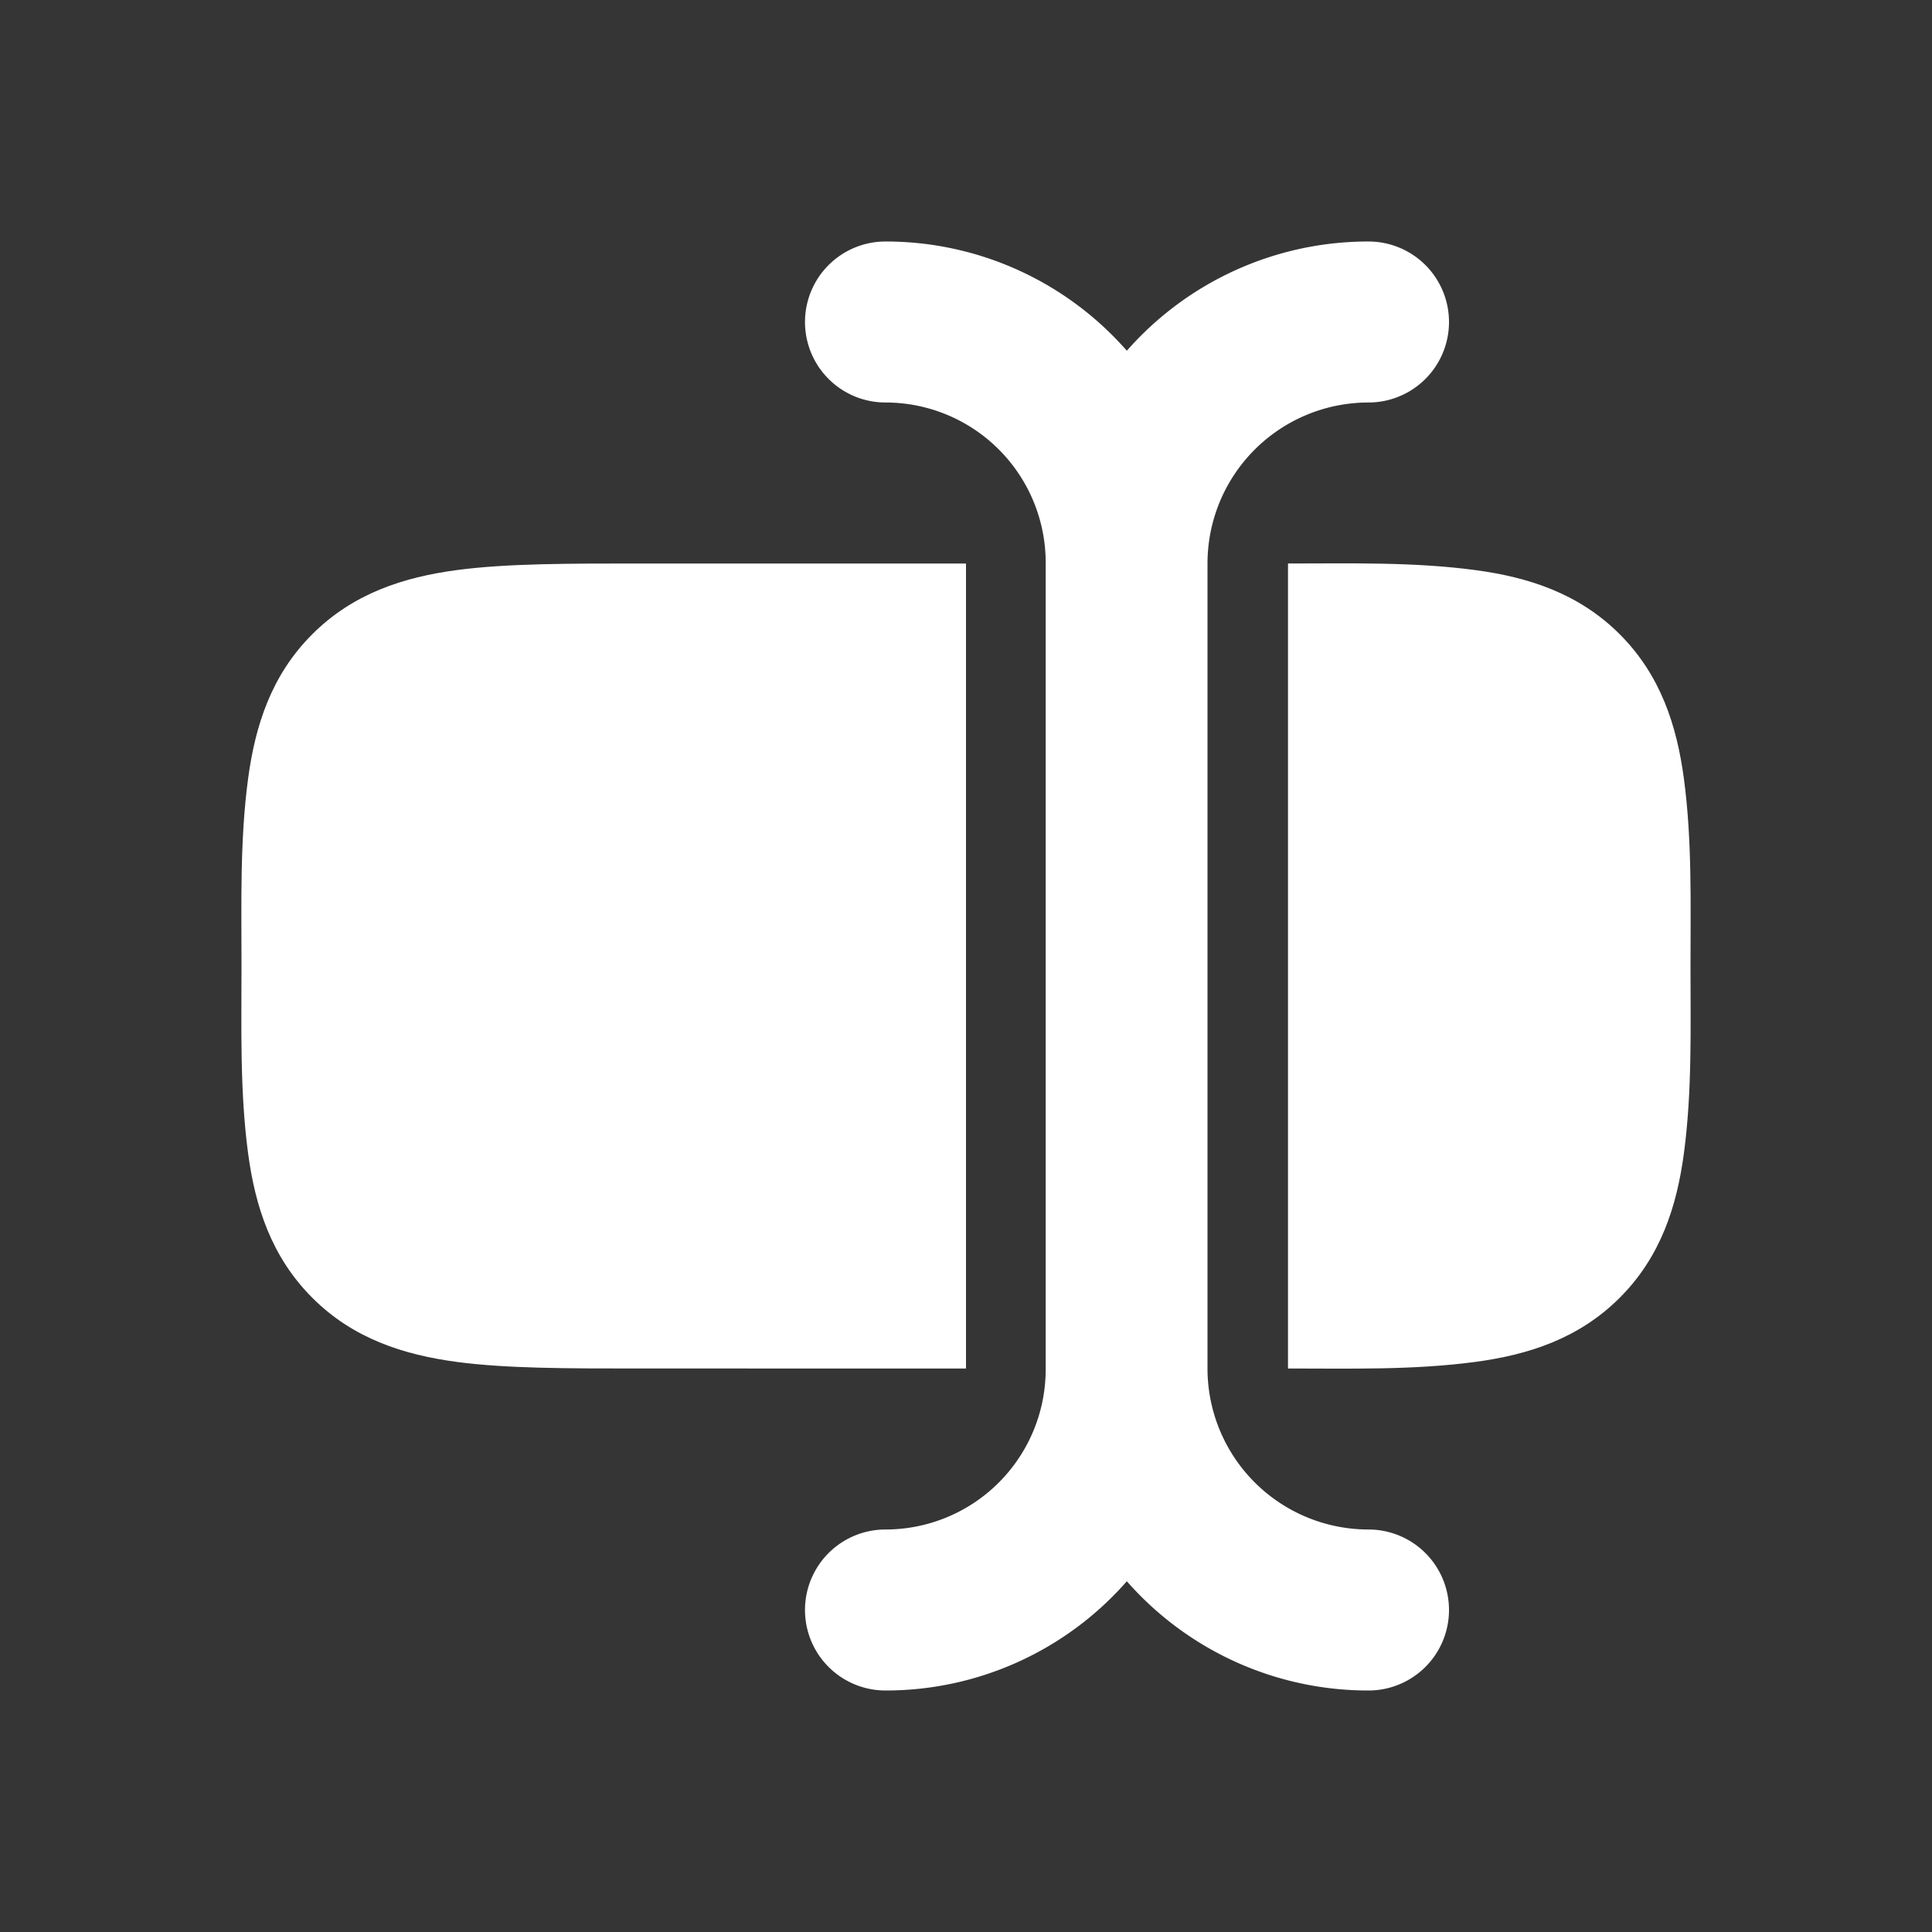 <svg xmlns="http://www.w3.org/2000/svg" width="24" height="24" fill="none"><rect width="100%" height="100%" fill="#333333" stroke="none"/><path fill="#fff" fill-opacity=".01" d="M24 0v24H0V0z"/><path fill="#FFFFFF" fill-rule="evenodd" d="M10 4a1 1 0 0 1 1-1 3.98 3.98 0 0 1 2.998 1.357A3.99 3.99 0 0 1 17 3a1 1 0 0 1 0 2 2 2 0 0 0-2 2v10a2 2 0 0 0 2 2 1 1 0 0 1 0 2 3.99 3.99 0 0 1-3.002-1.357A3.98 3.98 0 0 1 11 21a1 1 0 1 1 0-2 1.99 1.99 0 0 0 1.99-1.99V6.99A1.99 1.99 0 0 0 11 5a1 1 0 0 1-1-1" clip-rule="evenodd"/><path fill="#FFFFFF" d="M8 7h4v10H7.934c-.886 0-1.65 0-2.262-.082-.655-.088-1.284-.287-1.793-.797-.51-.51-.709-1.138-.797-1.793C2.979 13.558 3 12.774 3 12c0-.774-.021-1.559.082-2.328.088-.655.287-1.284.797-1.793.51-.51 1.138-.709 1.793-.797C6.3 6.998 7.085 7 8 7M16 9V7c.774 0 1.559-.021 2.328.082.655.088 1.283.287 1.793.797s.709 1.138.797 1.793c.103.769.082 1.554.082 2.328 0 .774.021 1.559-.082 2.328-.088.655-.287 1.284-.797 1.793-.51.51-1.138.709-1.793.797-.77.103-1.554.082-2.328.082v-2z"/></svg>